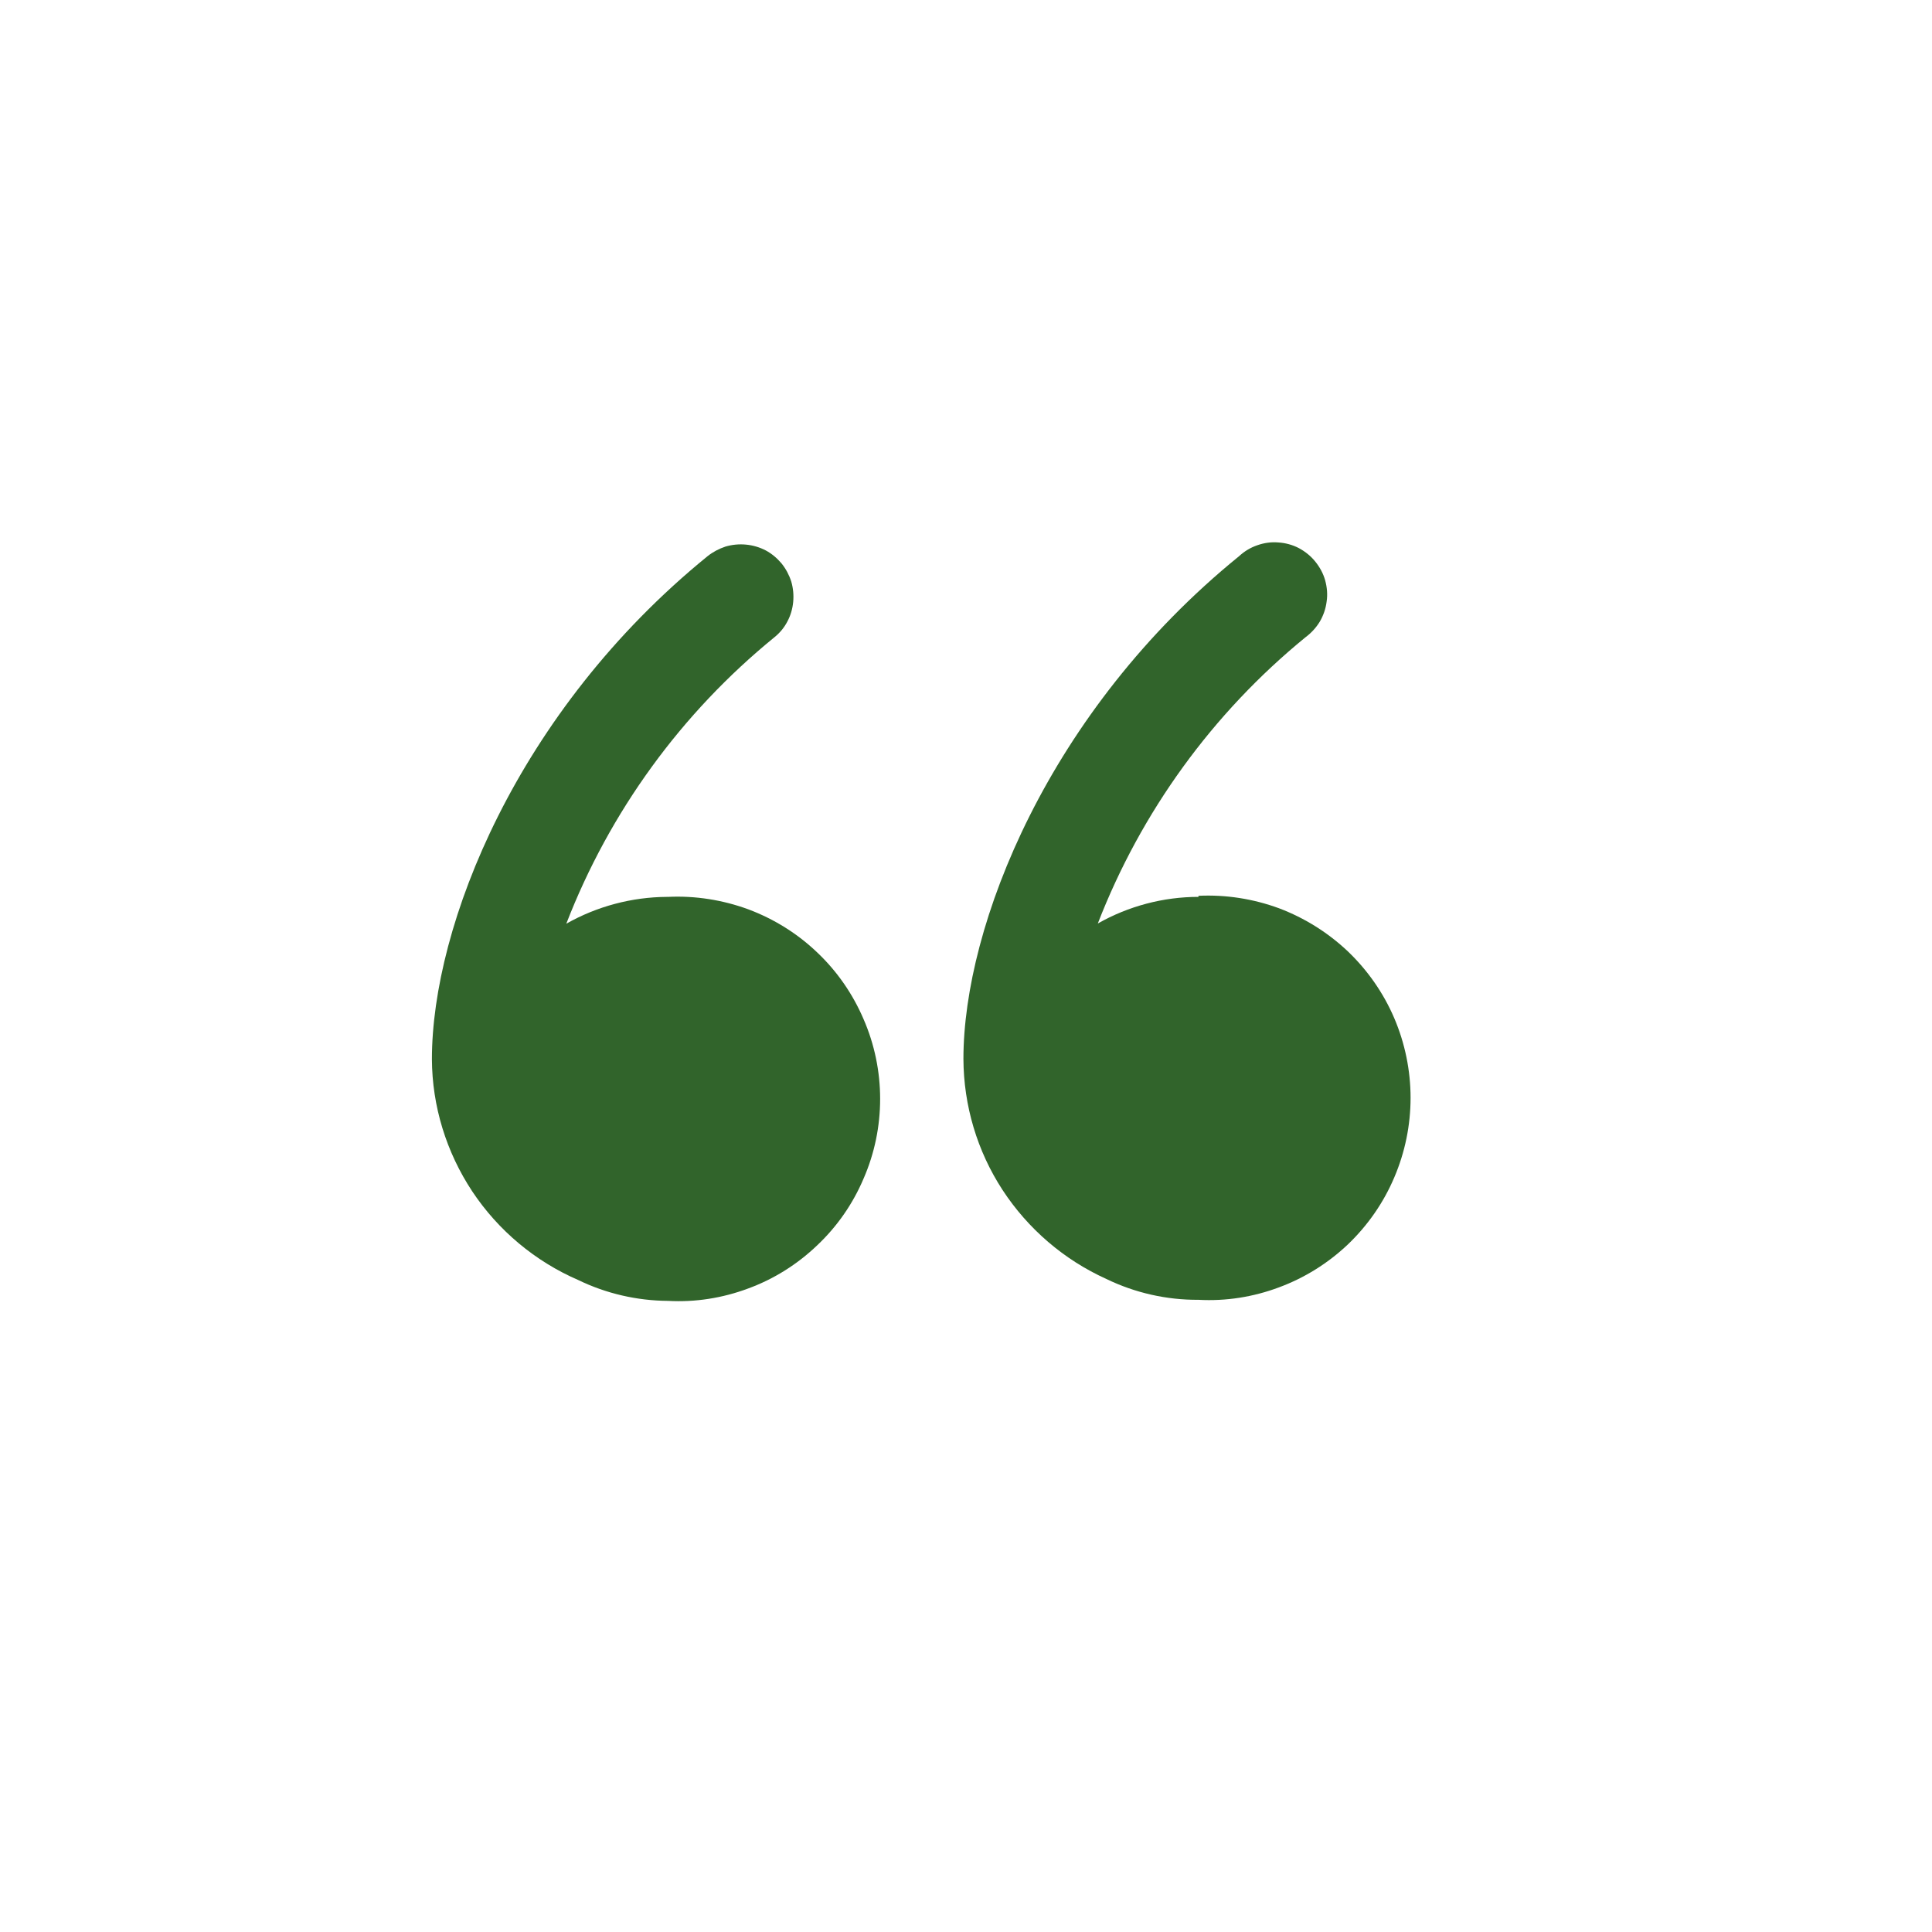 <svg width="9" height="9" viewBox="0 0 9 9" fill="none" xmlns="http://www.w3.org/2000/svg">
<path d="M3.107 4.178C2.943 4.179 2.781 4.222 2.638 4.303C2.84 3.781 3.174 3.322 3.607 2.969C3.632 2.949 3.653 2.924 3.668 2.895C3.683 2.867 3.692 2.836 3.695 2.804C3.698 2.772 3.695 2.74 3.686 2.709C3.676 2.678 3.661 2.65 3.641 2.625C3.62 2.6 3.595 2.579 3.567 2.564C3.538 2.549 3.507 2.54 3.475 2.537C3.443 2.534 3.411 2.537 3.38 2.546C3.35 2.556 3.321 2.571 3.296 2.591C2.407 3.314 2.012 4.314 2.012 4.934C2.013 5.153 2.079 5.367 2.2 5.55C2.321 5.732 2.493 5.876 2.694 5.963C2.824 6.026 2.967 6.059 3.112 6.06C3.239 6.067 3.366 6.047 3.486 6.002C3.606 5.958 3.715 5.889 3.807 5.801C3.9 5.713 3.973 5.608 4.023 5.49C4.074 5.373 4.1 5.247 4.1 5.119C4.1 4.992 4.074 4.865 4.023 4.748C3.973 4.631 3.9 4.525 3.807 4.437C3.715 4.349 3.606 4.281 3.486 4.236C3.366 4.192 3.239 4.172 3.112 4.178H3.107Z" fill="#31642B"/>
<path d="M5.583 4.178C5.419 4.178 5.257 4.221 5.114 4.302C5.316 3.781 5.649 3.322 6.081 2.969C6.108 2.949 6.131 2.924 6.148 2.896C6.165 2.867 6.176 2.835 6.18 2.802C6.185 2.769 6.182 2.736 6.173 2.703C6.164 2.671 6.148 2.642 6.127 2.616C6.106 2.59 6.08 2.569 6.05 2.553C6.021 2.538 5.988 2.529 5.955 2.527C5.922 2.524 5.888 2.529 5.857 2.54C5.825 2.551 5.797 2.568 5.772 2.591C4.883 3.313 4.488 4.313 4.488 4.933C4.489 5.15 4.552 5.362 4.67 5.543C4.789 5.725 4.957 5.869 5.154 5.958C5.288 6.023 5.435 6.056 5.583 6.055C5.711 6.062 5.838 6.042 5.958 5.997C6.077 5.953 6.186 5.885 6.279 5.797C6.371 5.709 6.445 5.603 6.495 5.485C6.545 5.368 6.571 5.242 6.571 5.114C6.571 4.987 6.545 4.86 6.495 4.743C6.445 4.626 6.371 4.52 6.279 4.432C6.186 4.344 6.077 4.276 5.958 4.231C5.838 4.187 5.711 4.167 5.583 4.173V4.178Z" fill="#31642B"/>
</svg>
